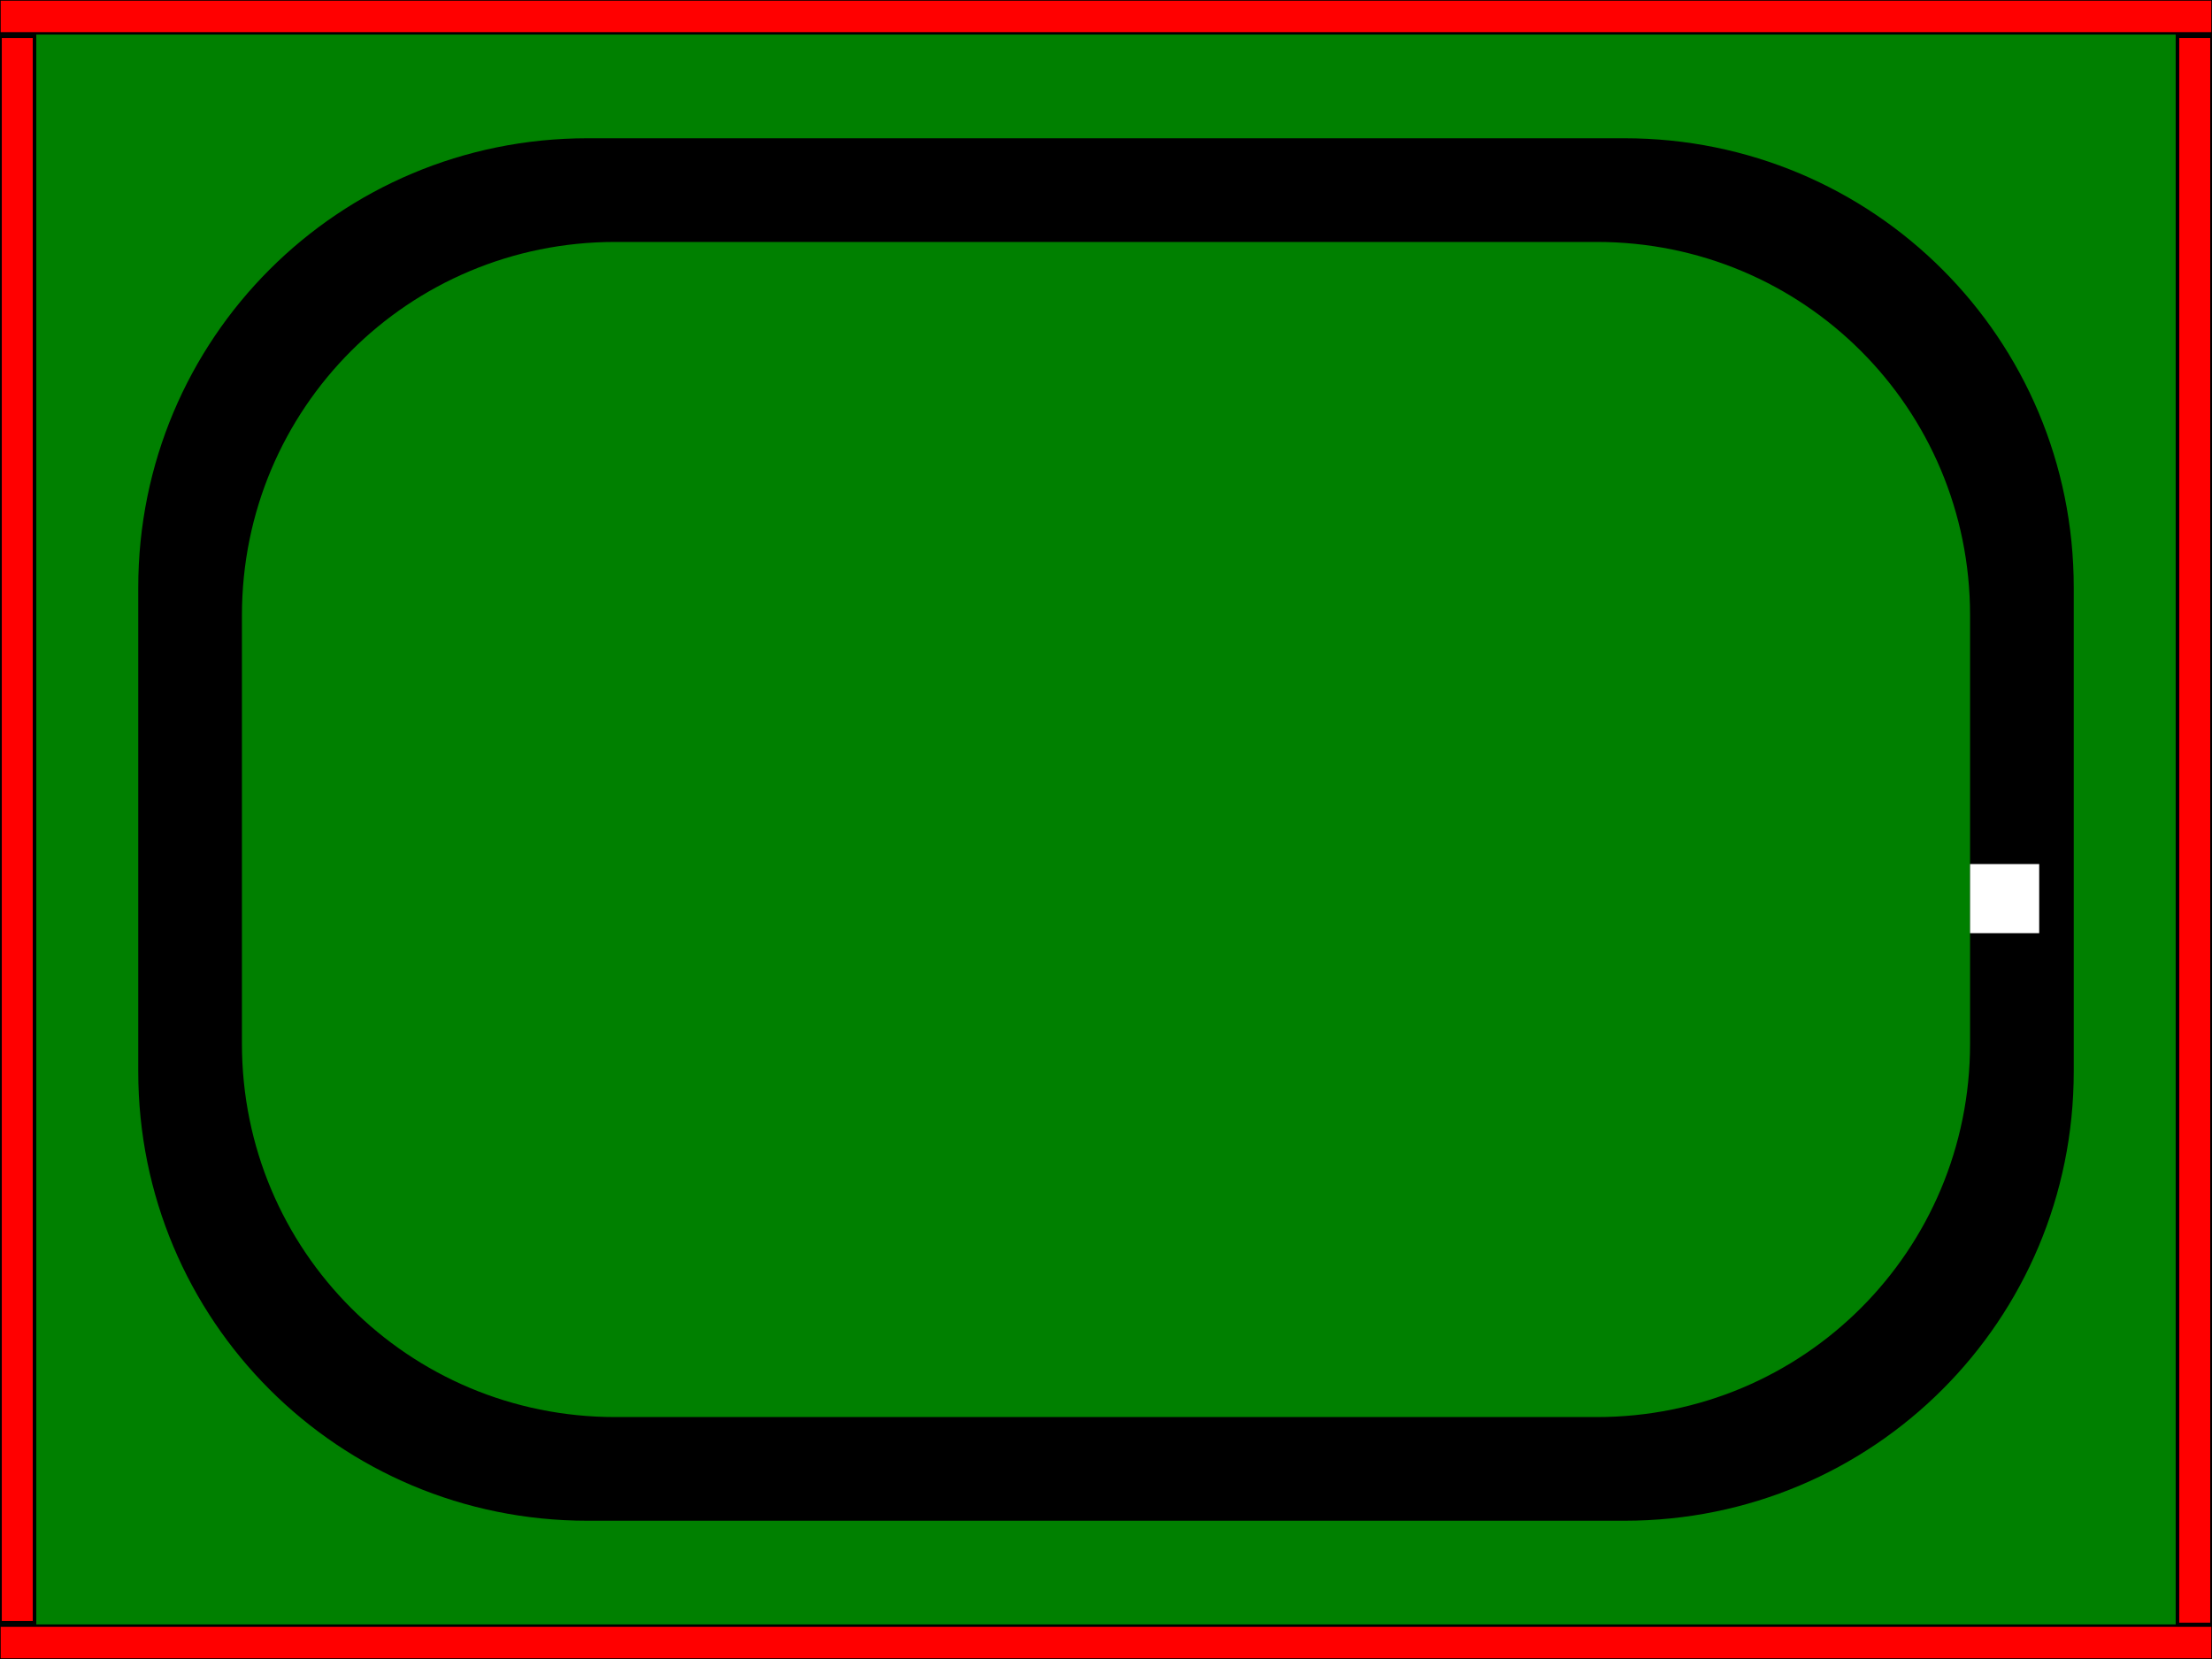 <?xml version="1.0" encoding="UTF-8" standalone="no"?>
<!-- Created with Inkscape (http://www.inkscape.org/) -->

<svg
   xmlns:dc="http://purl.org/dc/elements/1.1/"
   xmlns:cc="http://creativecommons.org/ns#"
   xmlns:rdf="http://www.w3.org/1999/02/22-rdf-syntax-ns#"
   xmlns:svg="http://www.w3.org/2000/svg"
   xmlns="http://www.w3.org/2000/svg"
   xmlns:sodipodi="http://sodipodi.sourceforge.net/DTD/sodipodi-0.dtd"
   xmlns:inkscape="http://www.inkscape.org/namespaces/inkscape"
   width="640"
   height="480"
   id="svg2384"
   sodipodi:version="0.32"
   inkscape:version="0.48.0 r9654"
   version="1.0"
   sodipodi:docname="oval2_h.svg"
   inkscape:output_extension="org.inkscape.output.svg.inkscape">
  <defs
     id="defs2386">
    <inkscape:perspective
       sodipodi:type="inkscape:persp3d"
       inkscape:vp_x="0 : 526.18109 : 1"
       inkscape:vp_y="0 : 1000 : 0"
       inkscape:vp_z="744.09448 : 526.18109 : 1"
       inkscape:persp3d-origin="372.04724 : 350.78739 : 1"
       id="perspective2392" />
  </defs>
  <sodipodi:namedview
     id="base"
     pagecolor="#ffffff"
     bordercolor="#666666"
     borderopacity="1.0"
     gridtolerance="10000"
     guidetolerance="10"
     objecttolerance="10"
     inkscape:pageopacity="0.0"
     inkscape:pageshadow="2"
     inkscape:zoom="0.8671875"
     inkscape:cx="186.37295"
     inkscape:cy="236.36011"
     inkscape:document-units="px"
     inkscape:current-layer="layer1"
     showgrid="true"
     inkscape:window-width="1024"
     inkscape:window-height="672"
     inkscape:window-x="0"
     inkscape:window-y="0"
     showguides="true"
     inkscape:guide-bbox="true"
     inkscape:window-maximized="1"
     inkscape:snap-global="true"
     inkscape:snap-bbox="true">
    <inkscape:grid
       type="xygrid"
       id="grid2395"
       visible="true"
       enabled="true" />
  </sodipodi:namedview>
  <g
     inkscape:label="Layer 1"
     inkscape:groupmode="layer"
     id="layer1">
    <rect
       style="fill:#008000;fill-opacity:1;fill-rule:evenodd;stroke:none"
       id="rect2387"
       width="640"
       height="480"
       x="0"
       y="0"
       inkscape:label="Grass" />
    <rect
       style="fill:#ff0000;fill-rule:evenodd;stroke:#000000;stroke-width:0.7px;stroke-linecap:butt;stroke-linejoin:miter;stroke-opacity:1"
       id="rect3200"
       width="640.3"
       height="9.8"
       x="-0.15"
       y="-0.15"
       inkscape:label="FixedObstacle" />
    <rect
       style="fill:#ff0000;fill-rule:evenodd;stroke:#000000;stroke-width:0.7px;stroke-linecap:butt;stroke-linejoin:miter;stroke-opacity:1"
       id="rect3202"
       width="640.3"
       height="9.8"
       x="-0.15"
       y="470.35"
       inkscape:label="FixedObstacle" />
    <rect
       style="fill:#ff0000;fill-rule:evenodd;stroke:#000000;stroke-width:1.021px;stroke-linecap:butt;stroke-linejoin:miter;stroke-opacity:1"
       id="rect3204"
       width="9.99"
       height="459.495"
       x="630.005"
       y="10.505"
       inkscape:label="FixedObstacle" />
    <rect
       style="fill:#ff0000;fill-rule:evenodd;stroke:#000000;stroke-width:1.02px;stroke-linecap:butt;stroke-linejoin:miter;stroke-opacity:1"
       id="rect3206"
       width="9.98"
       height="458.98"
       x="0.01"
       y="10.51"
       inkscape:label="FixedObstacle" />
    <path
       style="fill:#000000;fill-opacity:1"
       d="M 170 40 C 97.98 40 40 97.98 40 170 L 40 310 C 40 382.02 97.98 440 170 440 L 470 440 C 542.02 440 600 382.02 600 310 L 600 170 C 600 97.98 542.02 40 470 40 L 170 40 z M 178 70 L 462 70 C 521.832 70 570 118.168 570 178 L 570 302 C 570 361.832 521.832 410 462 410 L 178 410 C 118.168 410 70 361.832 70 302 L 70 178 C 70 118.168 118.168 70 178 70 z "
       id="rect3796"
       inkscape:label="Road" />
    <rect
       style="fill:#ffffff;fill-opacity:1;fill-rule:evenodd;stroke:none"
       id="rect2391"
       width="20"
       height="20"
       x="570"
       y="250"
       inkscape:label="hyper.experiments.robots.NetControlledRobot" />
  </g>
</svg>

